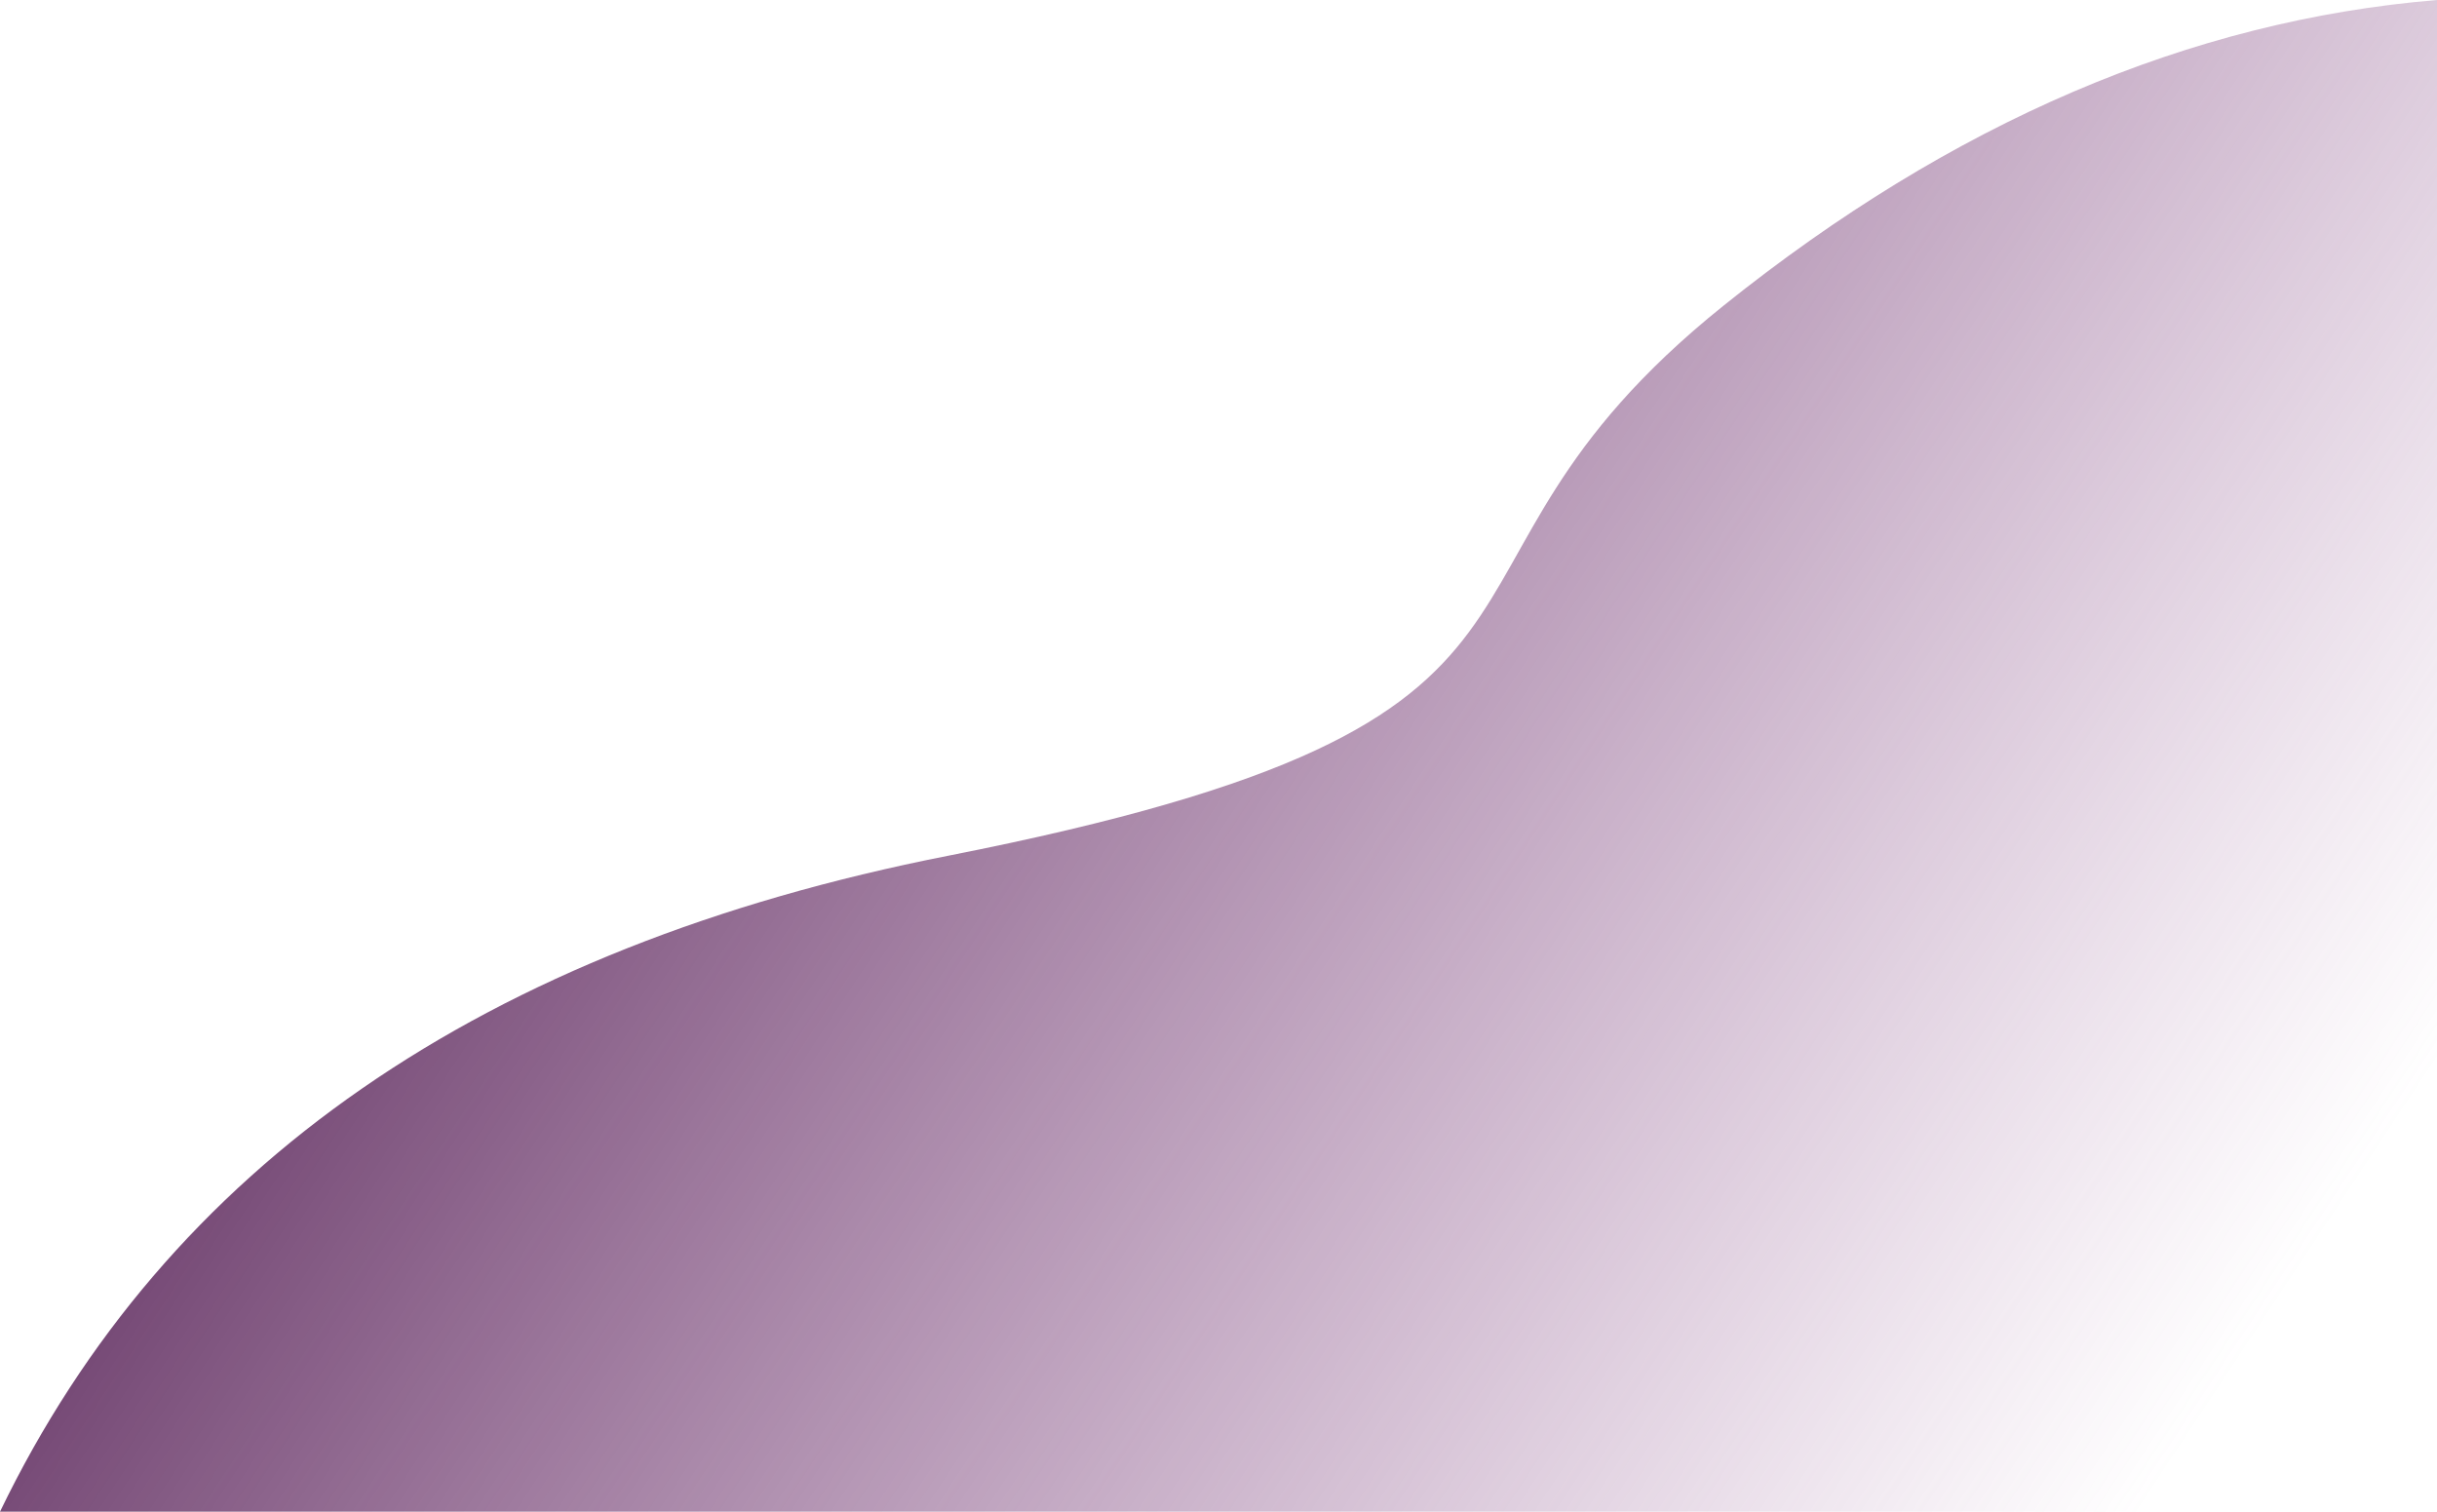 <svg width="1085" height="673" xmlns="http://www.w3.org/2000/svg">
    <defs>
        <linearGradient x1="100%" y1="69.237%" x2="9.399%" y2="32.159%" id="a">
            <stop stop-color="#8A4389" stop-opacity="0" offset="0%" />
            <stop stop-color="#512051" offset="100%" />
            <stop stop-color="#512051" offset="100%" />
            <stop stop-color="#512051" offset="100%" />
        </linearGradient>
    </defs>
    <path
        d="M355 800c74.356-153.934 215.022-251.268 422-292 310.466-61.099 192.94-122.724 345.47-245.025C1224.157 181.442 1330 136.116 1440 127v673H355z"
        transform="translate(-355 -127)" fill="url(#a)" fill-rule="evenodd" opacity="50" />
</svg>